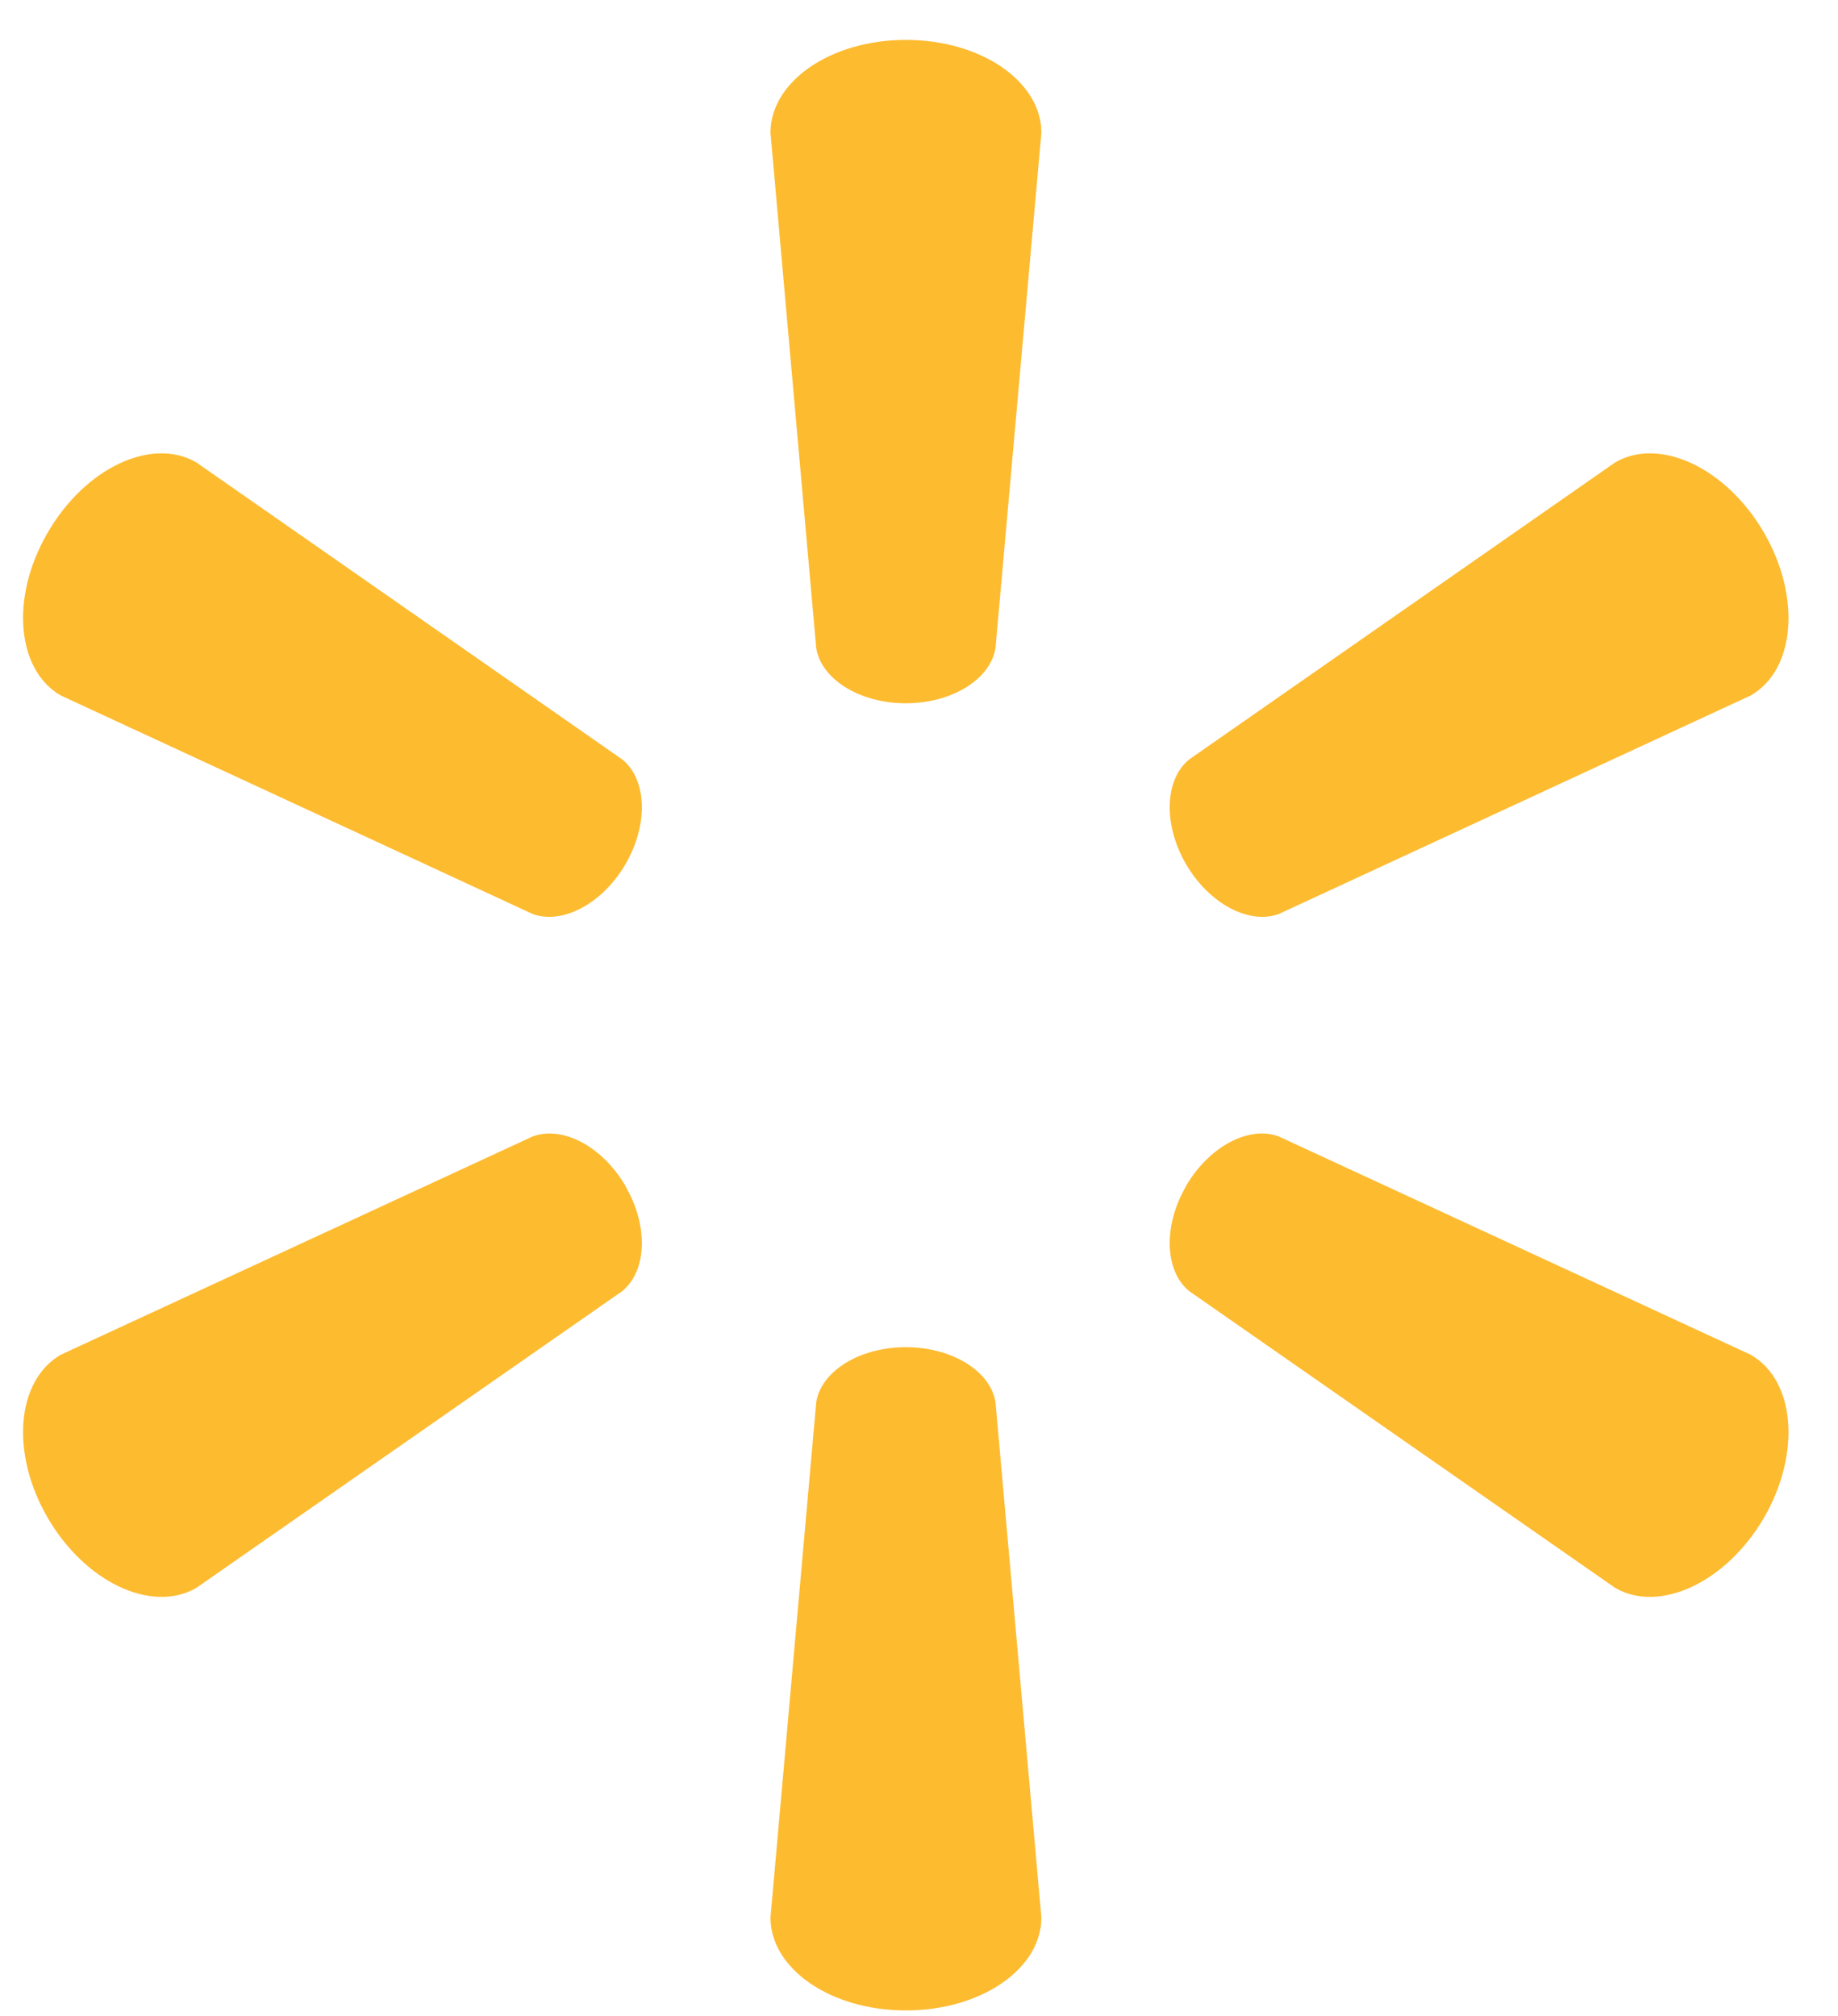 <svg width="31" height="34" viewBox="0 0 31 34" fill="none" xmlns="http://www.w3.org/2000/svg">
<g clip-path="url(#clip0_67_386)">
<path d="M15.275 11.861C16.058 11.861 16.703 11.456 16.79 10.933L17.564 2.238C17.564 1.378 16.552 0.673 15.278 0.673C14.006 0.673 12.995 1.378 12.995 2.238L13.767 10.933C13.853 11.456 14.498 11.861 15.278 11.861H15.275" fill="#FDBB30"/>
<path d="M10.548 14.577C10.941 13.903 10.91 13.146 10.497 12.81L3.309 7.797C2.562 7.367 1.441 7.885 0.805 8.982C0.167 10.076 0.28 11.3 1.026 11.73L8.984 15.415C9.482 15.598 10.16 15.245 10.551 14.572L10.547 14.576" fill="#FDBB30"/>
<path d="M20.002 14.572C20.394 15.245 21.069 15.598 21.568 15.415L29.527 11.73C30.277 11.3 30.384 10.076 29.751 8.982C29.112 7.885 27.989 7.367 27.244 7.797L20.055 12.81C19.644 13.146 19.614 13.903 20.005 14.577L20.002 14.572" fill="#FDBB30"/>
<path d="M15.275 22.721C16.058 22.721 16.703 23.123 16.79 23.646L17.564 32.34C17.564 33.202 16.552 33.907 15.278 33.907C14.006 33.907 12.995 33.202 12.995 32.34L13.767 23.646C13.853 23.123 14.498 22.721 15.278 22.721H15.275" fill="#FDBB30"/>
<path d="M20.002 20.005C20.394 19.331 21.069 18.98 21.568 19.167L29.527 22.848C30.277 23.278 30.384 24.503 29.751 25.599C29.112 26.692 27.989 27.211 27.244 26.782L20.055 21.774C19.644 21.434 19.614 20.677 20.005 20.004L20.002 20.005" fill="#FDBB30"/>
<path d="M10.548 20.004C10.941 20.677 10.91 21.434 10.497 21.774L3.309 26.782C2.562 27.211 1.441 26.692 0.805 25.599C0.167 24.503 0.28 23.278 1.026 22.848L8.984 19.167C9.482 18.98 10.16 19.331 10.551 20.005L10.547 20.005" fill="#FDBB30"/>
</g>
<defs>
<clipPath id="clip0_67_386">
<rect width="30.054" height="33.393" fill="white" transform="translate(0.259 0.544)"/>
</clipPath>
</defs>
</svg>
